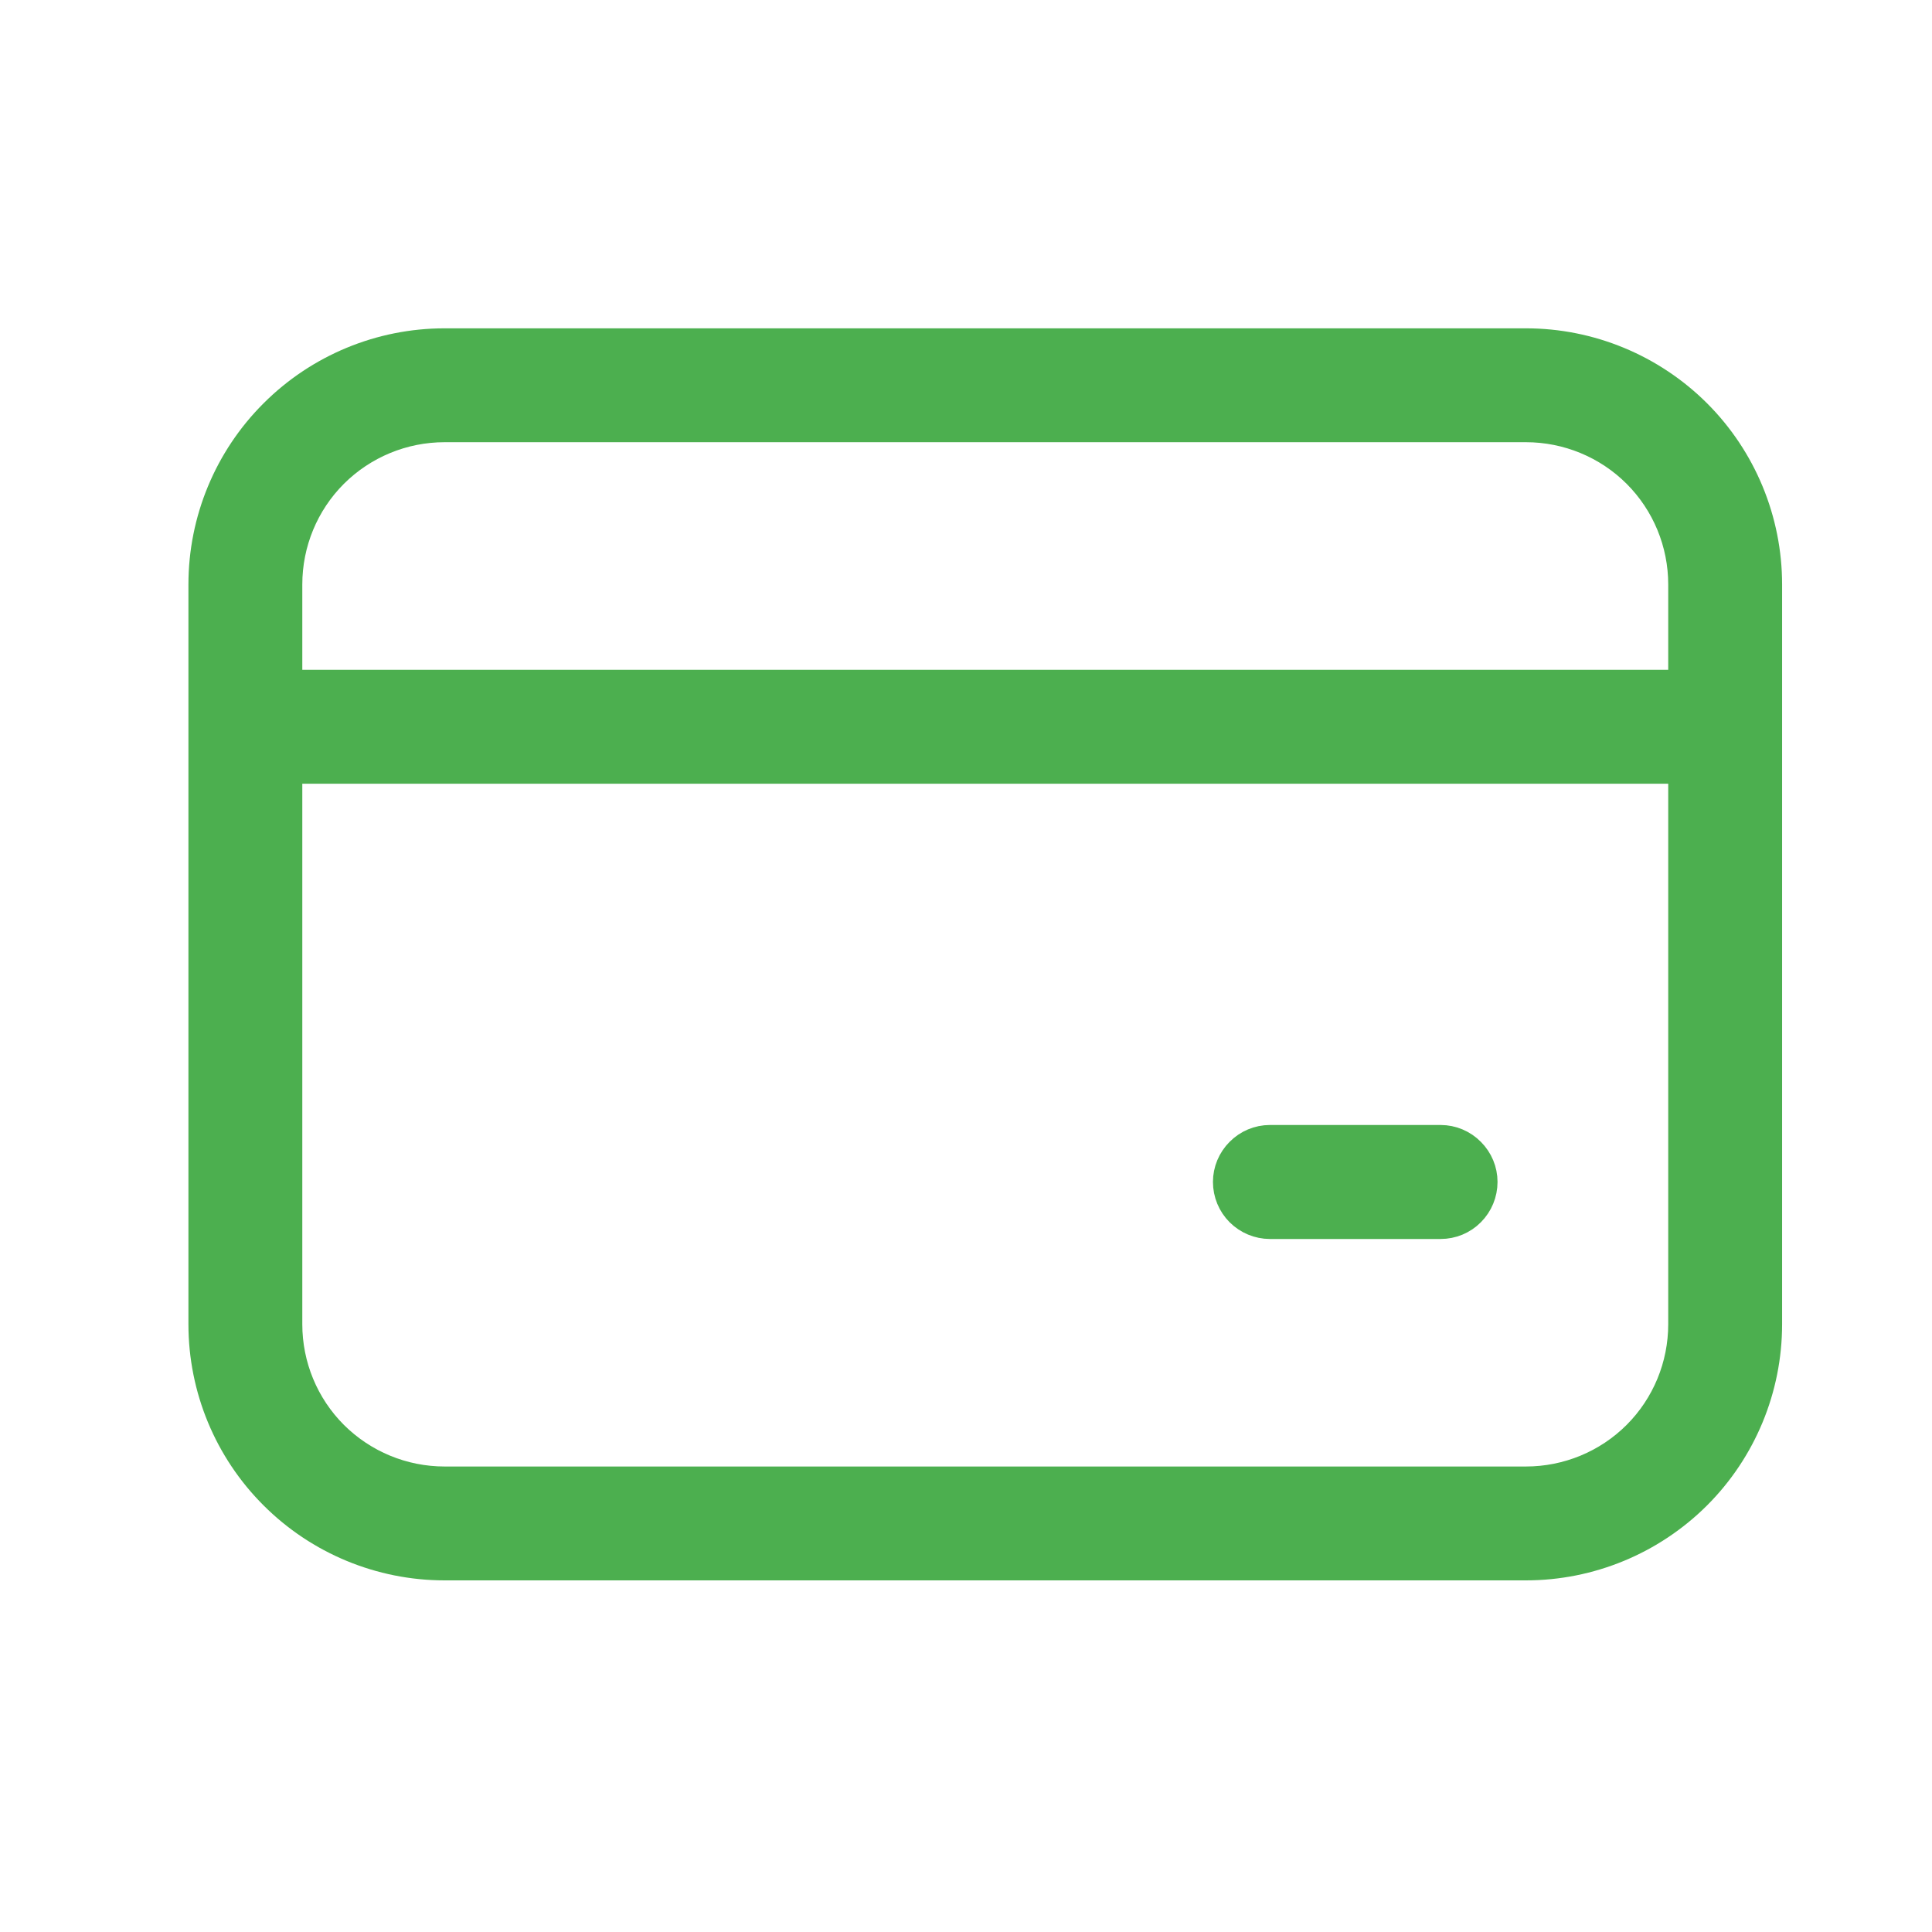 <svg width="17" height="17" viewBox="0 0 17 17" fill="none" xmlns="http://www.w3.org/2000/svg">
<path d="M3.912 3.056H13.427C13.98 3.056 14.511 3.276 14.903 3.667C15.294 4.058 15.514 4.589 15.514 5.143V11.652C15.514 12.206 15.294 12.737 14.903 13.128C14.511 13.519 13.98 13.739 13.427 13.739H3.912C3.359 13.739 2.828 13.519 2.437 13.128C2.045 12.737 1.825 12.206 1.825 11.652V5.143C1.825 4.589 2.045 4.058 2.437 3.667C2.828 3.276 3.359 3.056 3.912 3.056ZM2.493 11.652C2.493 12.029 2.642 12.39 2.908 12.656C3.175 12.922 3.536 13.071 3.912 13.071H13.427C13.803 13.071 14.165 12.922 14.431 12.656C14.697 12.39 14.846 12.029 14.846 11.652V6.729H2.493V11.652ZM11.174 10.066H12.676C12.765 10.066 12.85 10.102 12.912 10.165C12.975 10.228 13.01 10.312 13.01 10.4C13.01 10.489 12.975 10.574 12.912 10.637C12.85 10.7 12.765 10.735 12.676 10.735H11.174C11.086 10.735 11 10.699 10.938 10.637C10.875 10.574 10.84 10.489 10.84 10.4C10.84 10.312 10.875 10.228 10.938 10.165C11 10.102 11.085 10.066 11.174 10.066ZM3.912 3.724C3.536 3.724 3.175 3.873 2.908 4.139C2.642 4.405 2.493 4.766 2.493 5.143V6.061H14.846V5.143C14.846 4.766 14.697 4.405 14.431 4.139C14.165 3.873 13.803 3.724 13.427 3.724H3.912Z" fill="#4CAF4F" stroke="#4CAF4F" stroke-width="0.334"/>
</svg>
